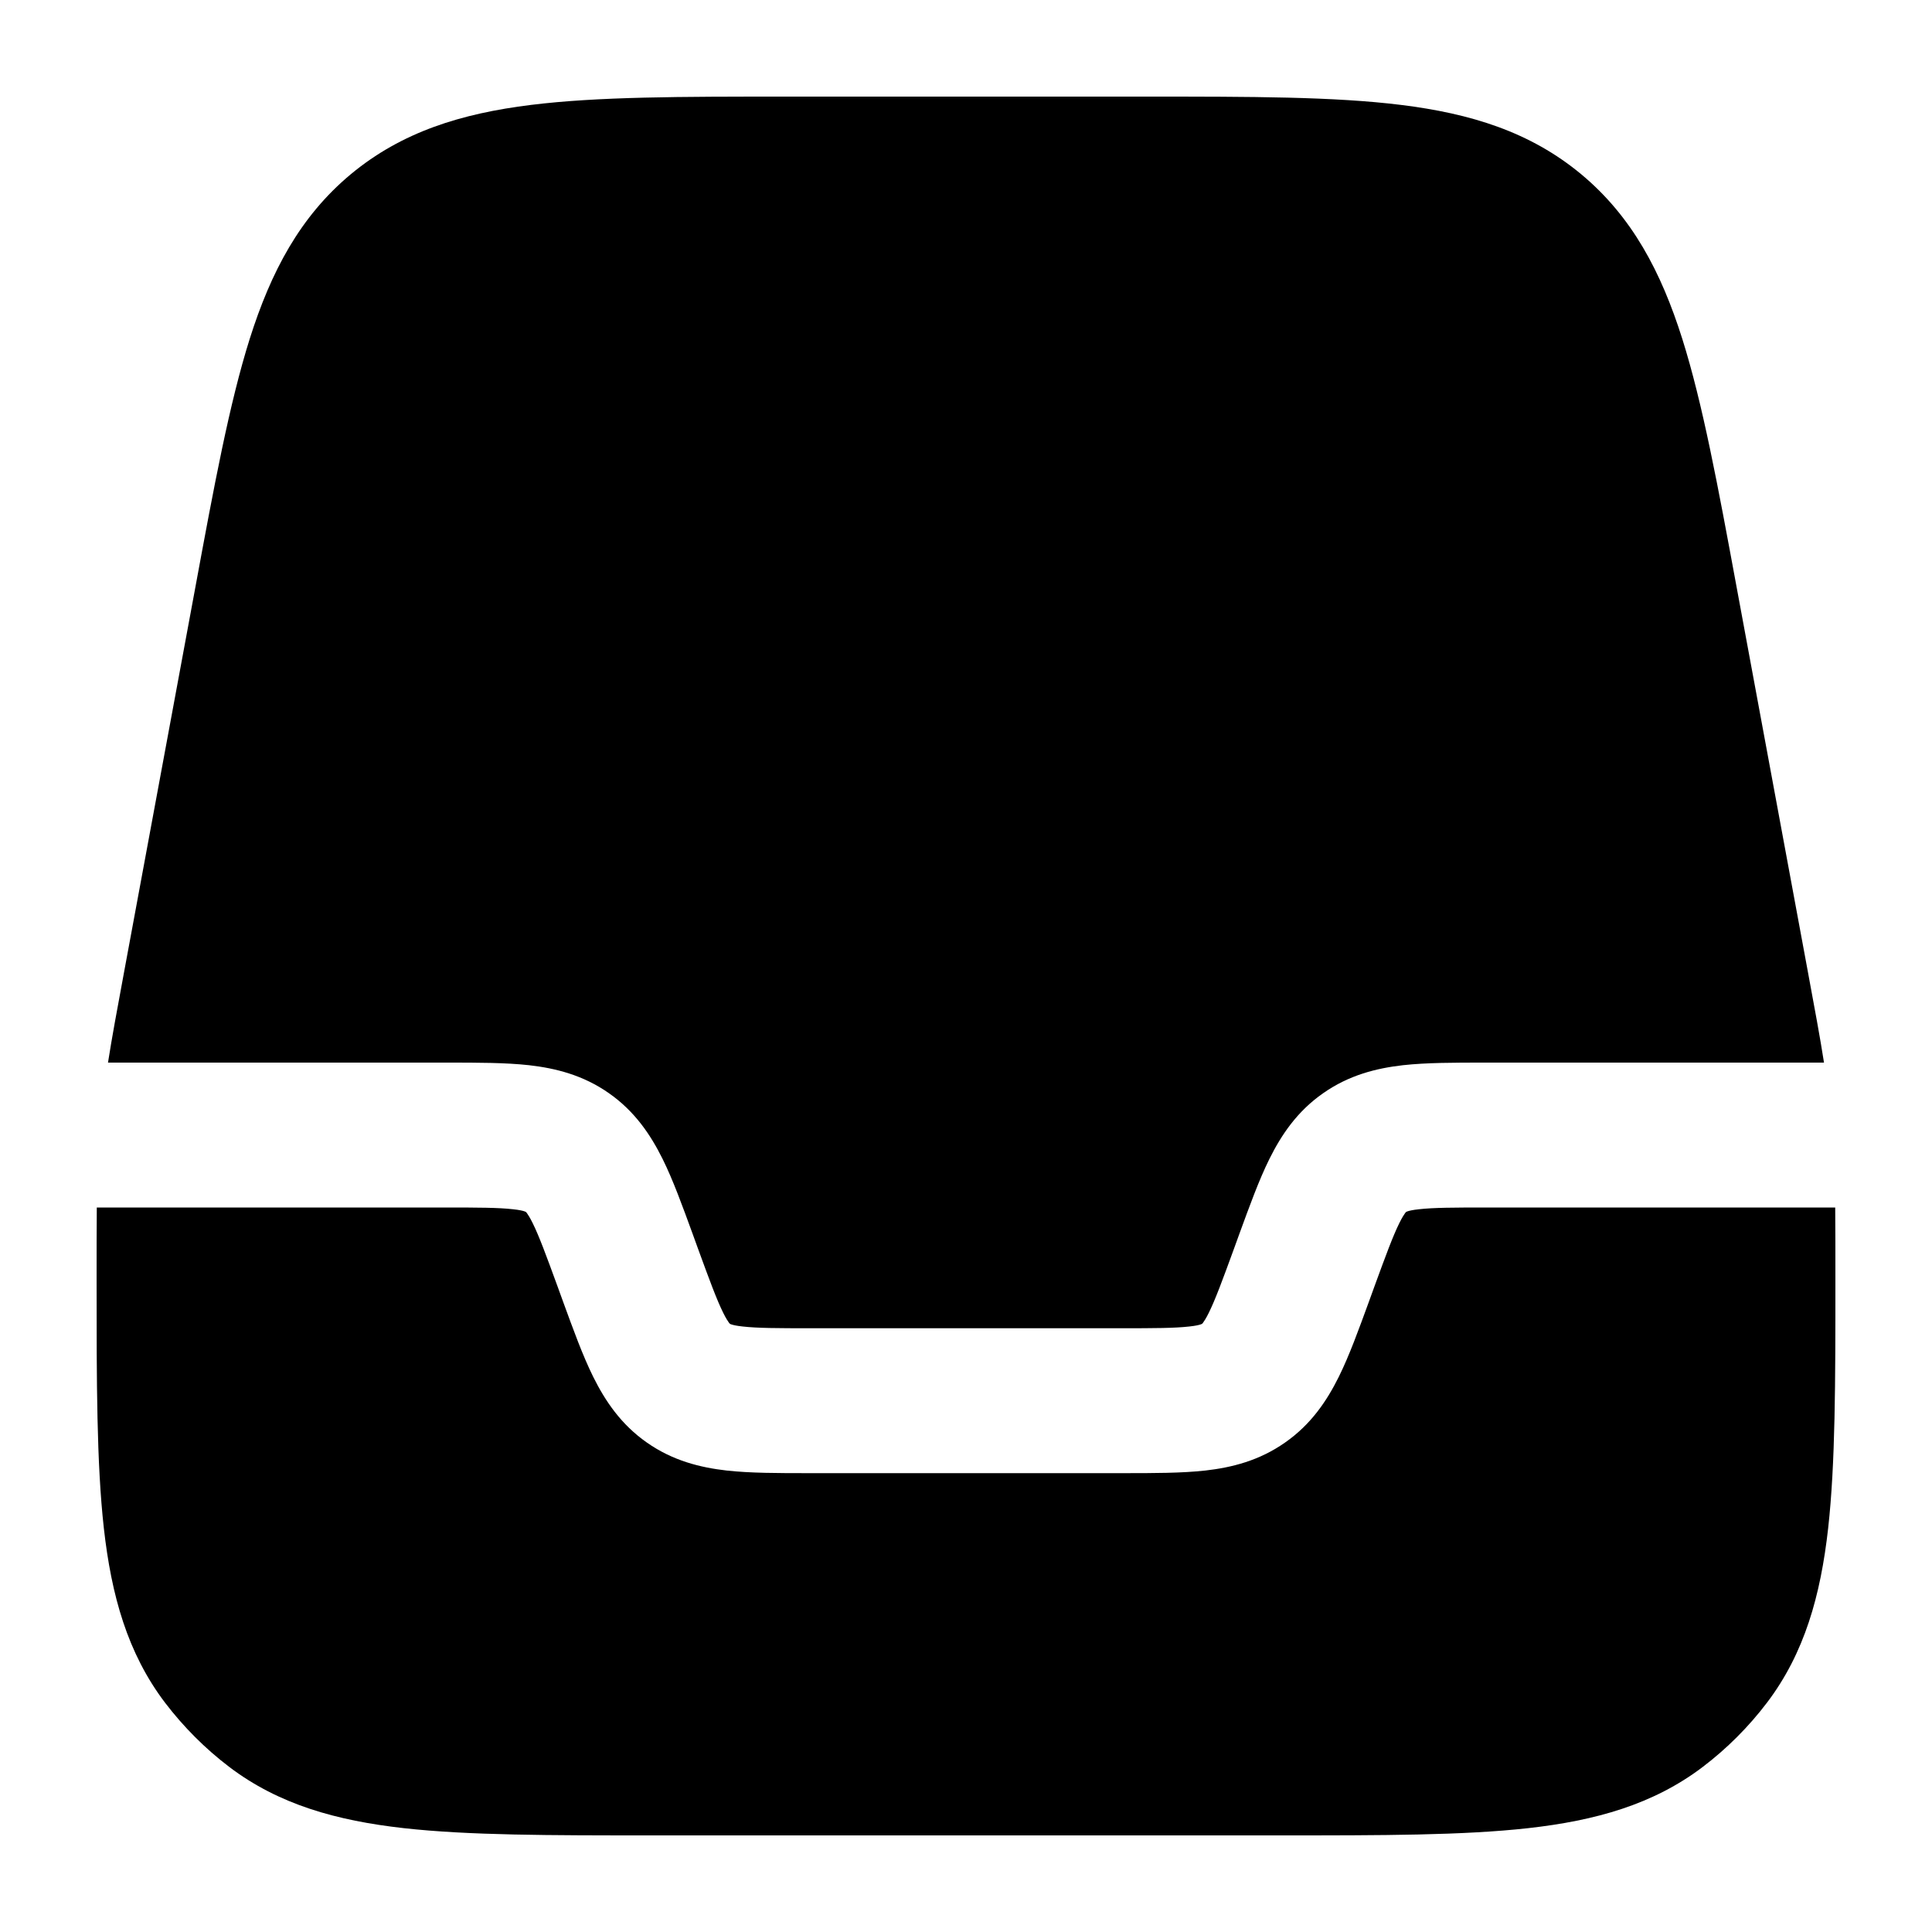 <svg width="20" height="20" viewBox="0 0 20 20" fill="currentColor" xmlns="http://www.w3.org/2000/svg">
  <path d="M11.876 1H8.124H8.124C7.056 1 6.19 1 5.497 1.086C4.776 1.175 4.159 1.365 3.631 1.804C3.104 2.243 2.804 2.815 2.585 3.508C2.375 4.174 2.217 5.025 2.023 6.076L1.289 10.038L1.289 10.038C1.213 10.447 1.158 10.744 1.118 11L2.528 11L4.634 11C4.942 11 5.233 11 5.477 11.027C5.749 11.058 6.035 11.128 6.304 11.317C6.573 11.505 6.736 11.75 6.858 11.995C6.967 12.214 7.066 12.488 7.172 12.778L7.226 12.927C7.348 13.261 7.419 13.453 7.486 13.589C7.516 13.65 7.537 13.68 7.547 13.694C7.553 13.7 7.556 13.704 7.556 13.704L7.557 13.705L7.558 13.705L7.562 13.707C7.564 13.708 7.567 13.709 7.57 13.71C7.587 13.716 7.623 13.725 7.69 13.732C7.84 13.749 8.045 13.75 8.401 13.75H11.599C11.955 13.75 12.159 13.749 12.31 13.732C12.377 13.725 12.413 13.716 12.43 13.71C12.437 13.707 12.442 13.705 12.442 13.705L12.443 13.705L12.444 13.704C12.444 13.704 12.447 13.7 12.453 13.694C12.463 13.68 12.484 13.65 12.514 13.589C12.581 13.453 12.652 13.261 12.774 12.927L12.828 12.778L12.828 12.778C12.934 12.488 13.033 12.214 13.142 11.995C13.264 11.75 13.427 11.505 13.697 11.317C13.966 11.128 14.251 11.058 14.523 11.027C14.767 11 15.057 11 15.366 11L17.472 11L18.882 11C18.842 10.744 18.787 10.447 18.711 10.038L17.977 6.076C17.783 5.025 17.625 4.174 17.415 3.508C17.196 2.815 16.896 2.243 16.369 1.804C15.841 1.365 15.224 1.175 14.502 1.086C13.81 1 12.944 1 11.876 1H11.876Z" fill="currentColor" />
  <path d="M1 13.261C1 14.306 1 15.148 1.075 15.82C1.153 16.515 1.319 17.113 1.709 17.627C1.9 17.877 2.123 18.101 2.373 18.291C2.887 18.681 3.485 18.847 4.18 18.925C4.852 19 5.694 19 6.739 19H6.739H13.261H13.261C14.306 19 15.148 19 15.82 18.925C16.515 18.847 17.113 18.681 17.627 18.291C17.877 18.101 18.101 17.877 18.291 17.627C18.681 17.113 18.847 16.515 18.925 15.82C19 15.148 19 14.306 19 13.261V13.261C19 12.99 19 12.694 18.998 12.5H17.607H15.401C15.045 12.5 14.841 12.501 14.69 12.518C14.623 12.525 14.587 12.534 14.57 12.54C14.563 12.543 14.558 12.545 14.558 12.545L14.557 12.545L14.556 12.546C14.556 12.546 14.553 12.55 14.547 12.556C14.537 12.57 14.516 12.6 14.486 12.661C14.419 12.797 14.348 12.989 14.226 13.323L14.172 13.472L14.172 13.472C14.066 13.762 13.967 14.036 13.858 14.255C13.736 14.5 13.573 14.745 13.303 14.933C13.034 15.122 12.749 15.192 12.477 15.223C12.233 15.25 11.943 15.25 11.634 15.25H11.634H8.366H8.366C8.058 15.25 7.767 15.25 7.523 15.223C7.251 15.192 6.965 15.122 6.696 14.933C6.427 14.745 6.264 14.5 6.142 14.255C6.033 14.036 5.934 13.762 5.828 13.472L5.774 13.323C5.652 12.989 5.581 12.797 5.514 12.661C5.484 12.6 5.463 12.57 5.453 12.556C5.447 12.55 5.444 12.546 5.444 12.546L5.443 12.545L5.442 12.545C5.442 12.545 5.437 12.543 5.43 12.54C5.413 12.534 5.377 12.525 5.31 12.518C5.16 12.501 4.955 12.5 4.599 12.5H2.393H1.002C1 12.694 1 12.99 1 13.261V13.261Z" fill="currentColor" />
</svg>
